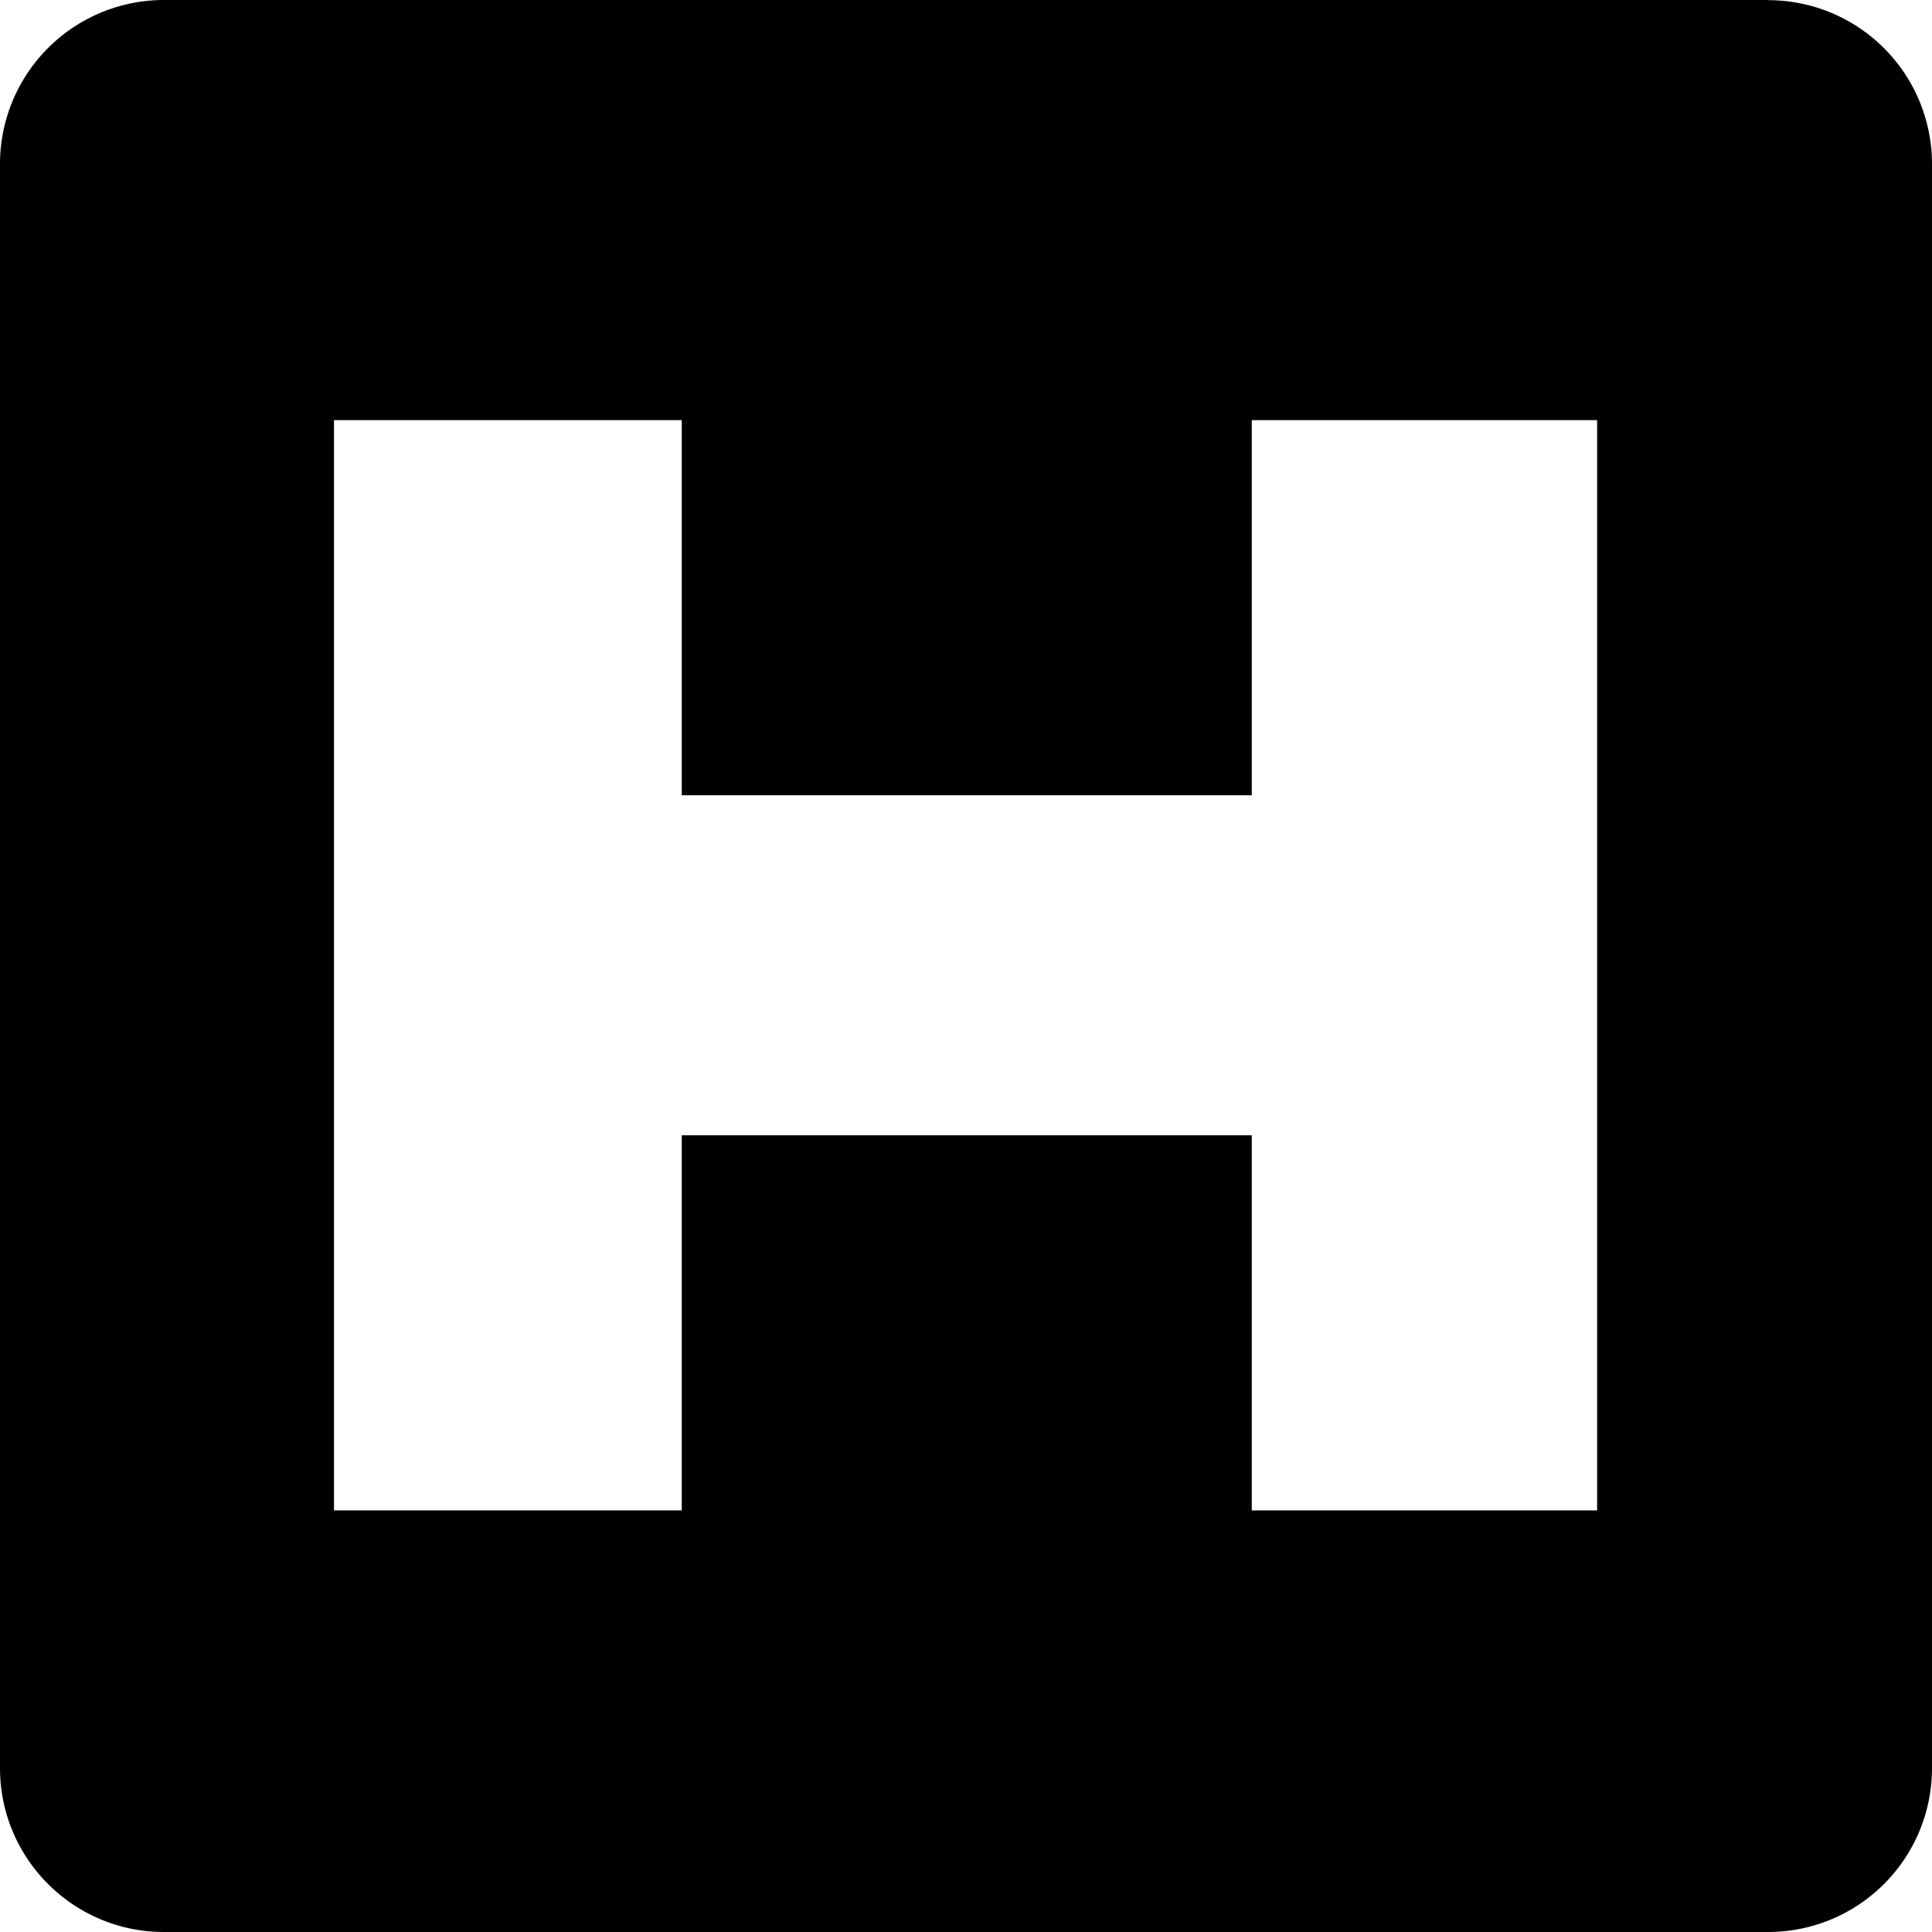 <svg xmlns="http://www.w3.org/2000/svg" xmlns:xlink="http://www.w3.org/1999/xlink" aria-hidden="true" role="img" class="iconify iconify--fontisto" width="1em" height="1em" preserveAspectRatio="xMidYMid meet" viewBox="0 0 24 24"><path fill="currentColor" d="M21.962 0H2.036A2.037 2.037 0 0 0 0 2.036v19.928C0 23.088.912 24 2.036 24h19.929A2.035 2.035 0 0 0 24 21.965V2.037A2.036 2.036 0 0 0 21.964.002h-.001zM19.84 18.763h-4.29v-4.66H8.469v4.66h-4.32V5.219h4.32v4.66h7.081v-4.66h4.29z"></path></svg>